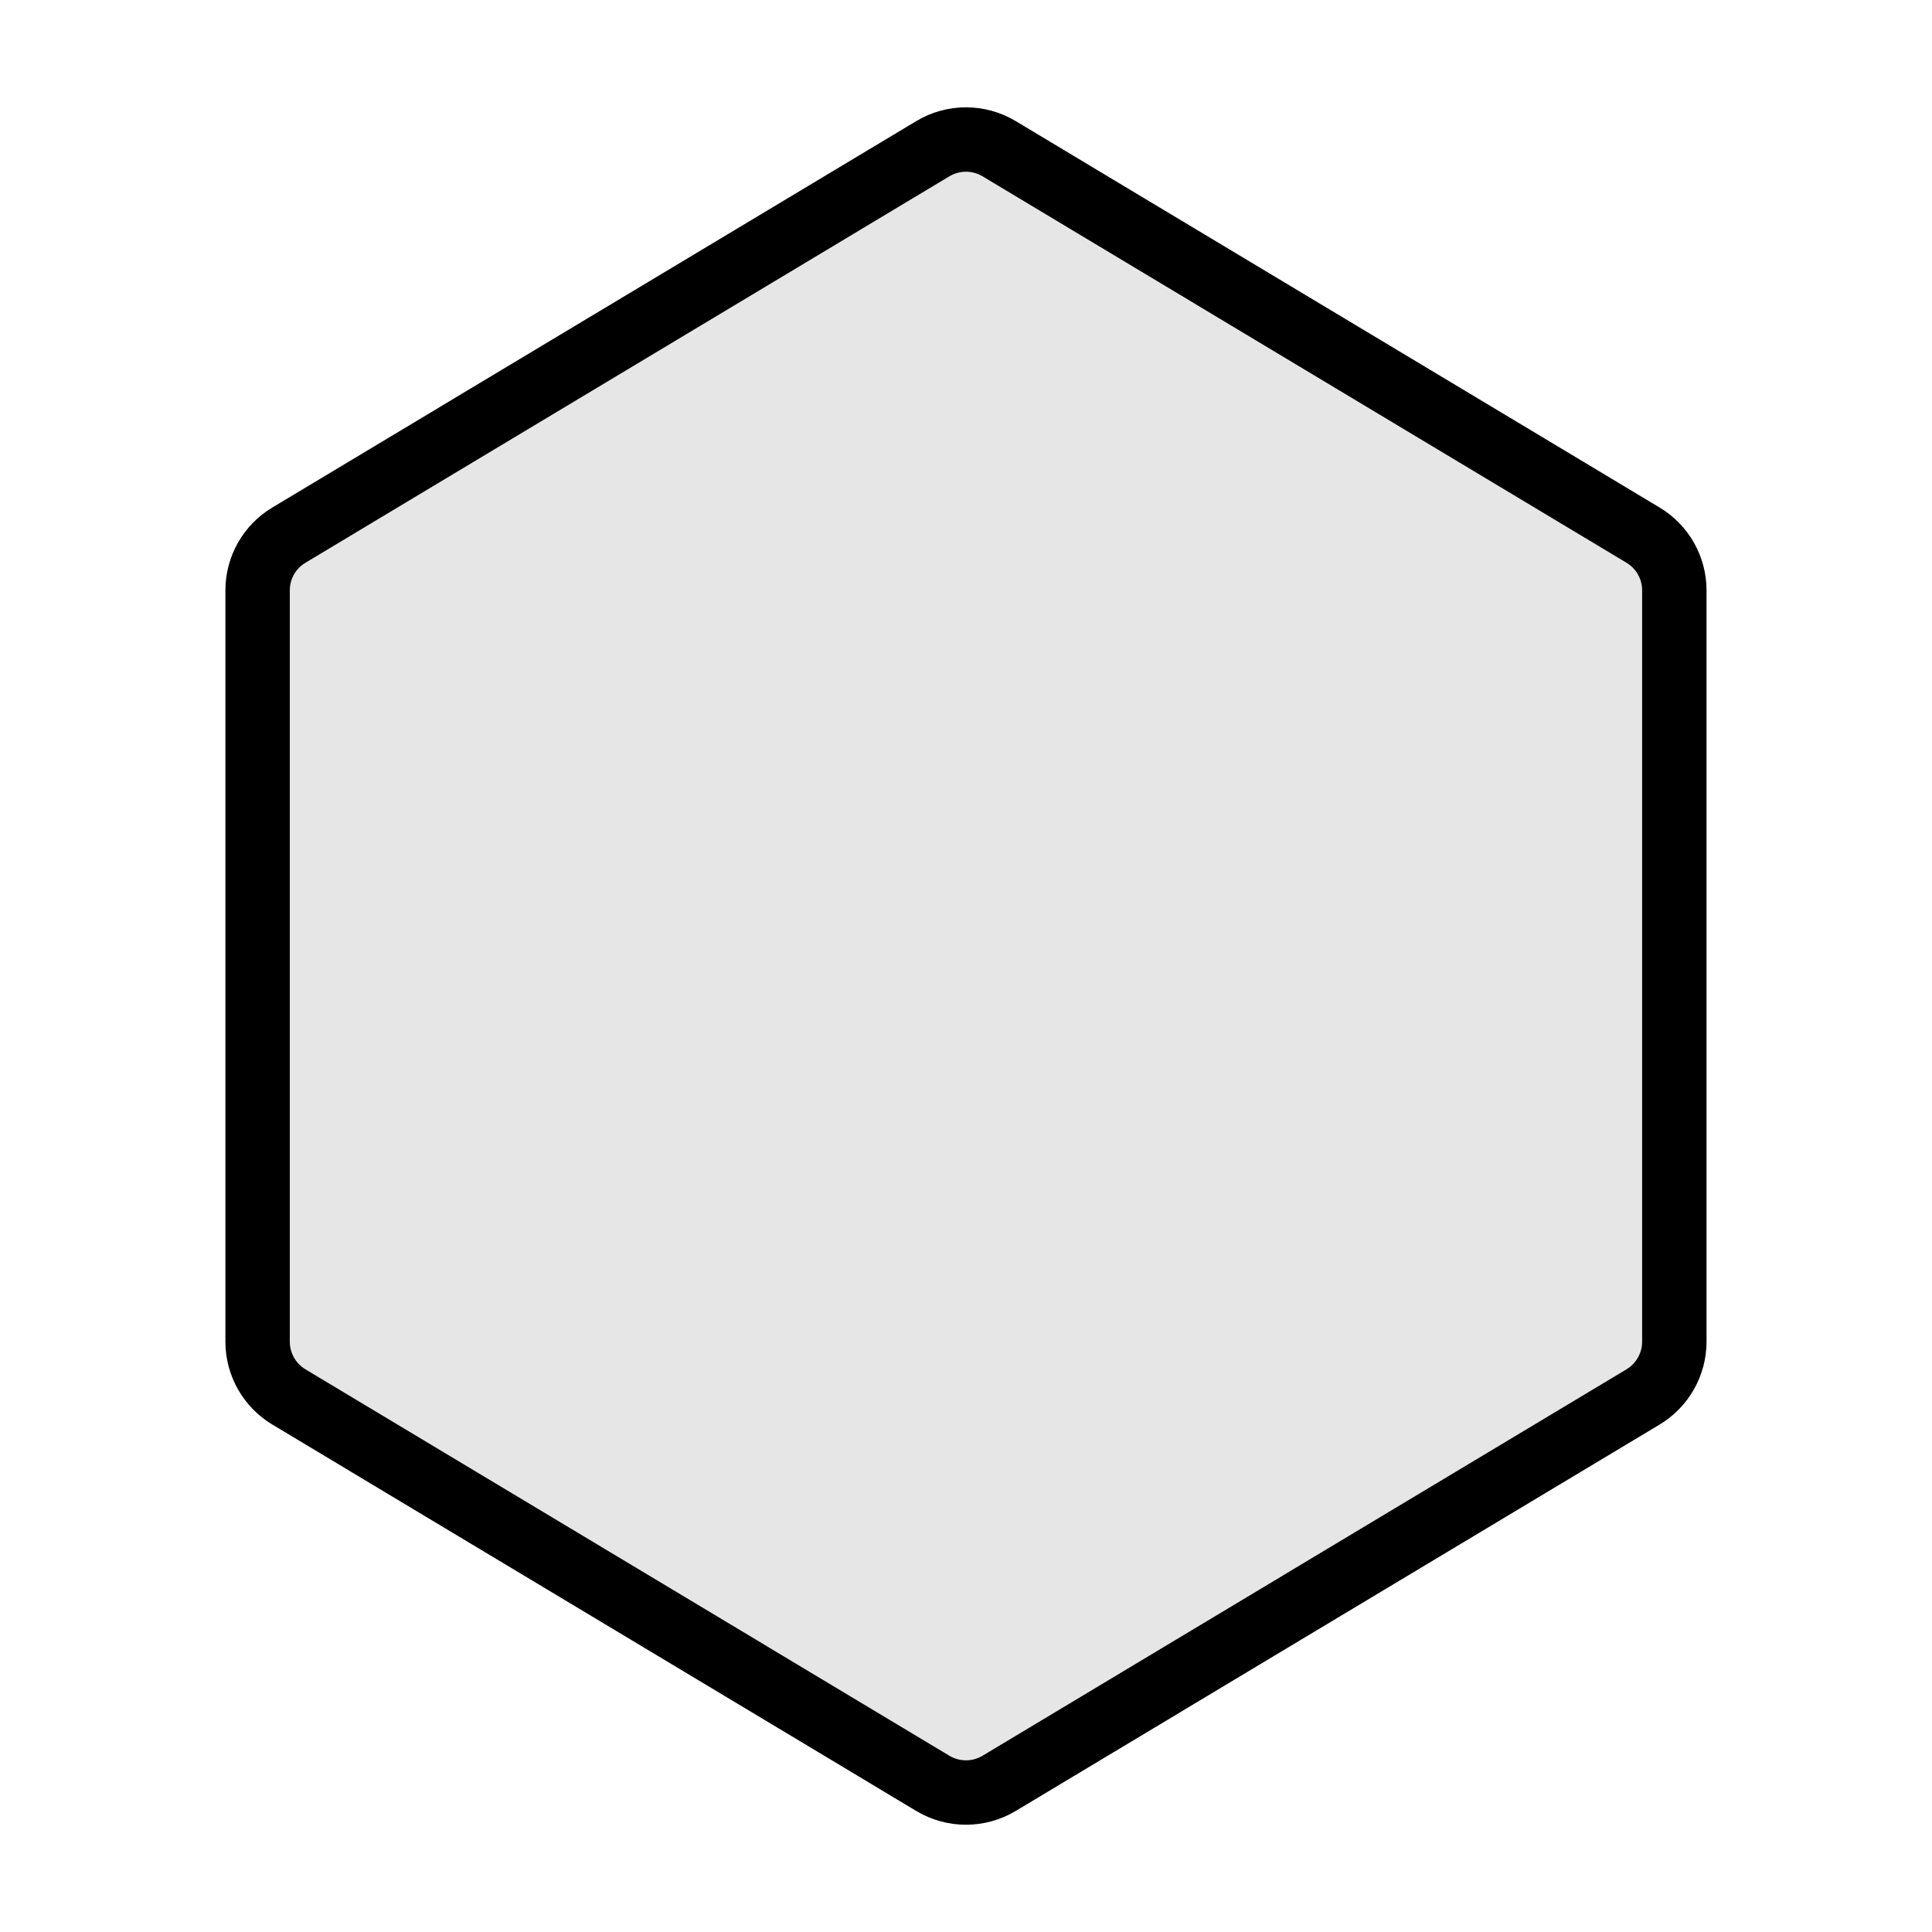 <?xml version="1.0" encoding="UTF-8"?>
<svg fill="none" viewBox="0 0 30 30" xmlns="http://www.w3.org/2000/svg">
<path d="m4 20.833v-11.666c0-0.351 0.184-0.677 0.485-0.857l10-6.001c0.317-0.19 0.712-0.19 1.029 0l10 6.001c0.301 0.181 0.485 0.506 0.485 0.857v11.666c0 0.351-0.184 0.677-0.485 0.858l-10 6.001c-0.317 0.19-0.712 0.19-1.029 0l-10-6.001c-0.301-0.181-0.485-0.506-0.485-0.858z" fill="currentColor" fill-opacity=".1" stroke="currentColor"/>
</svg>
